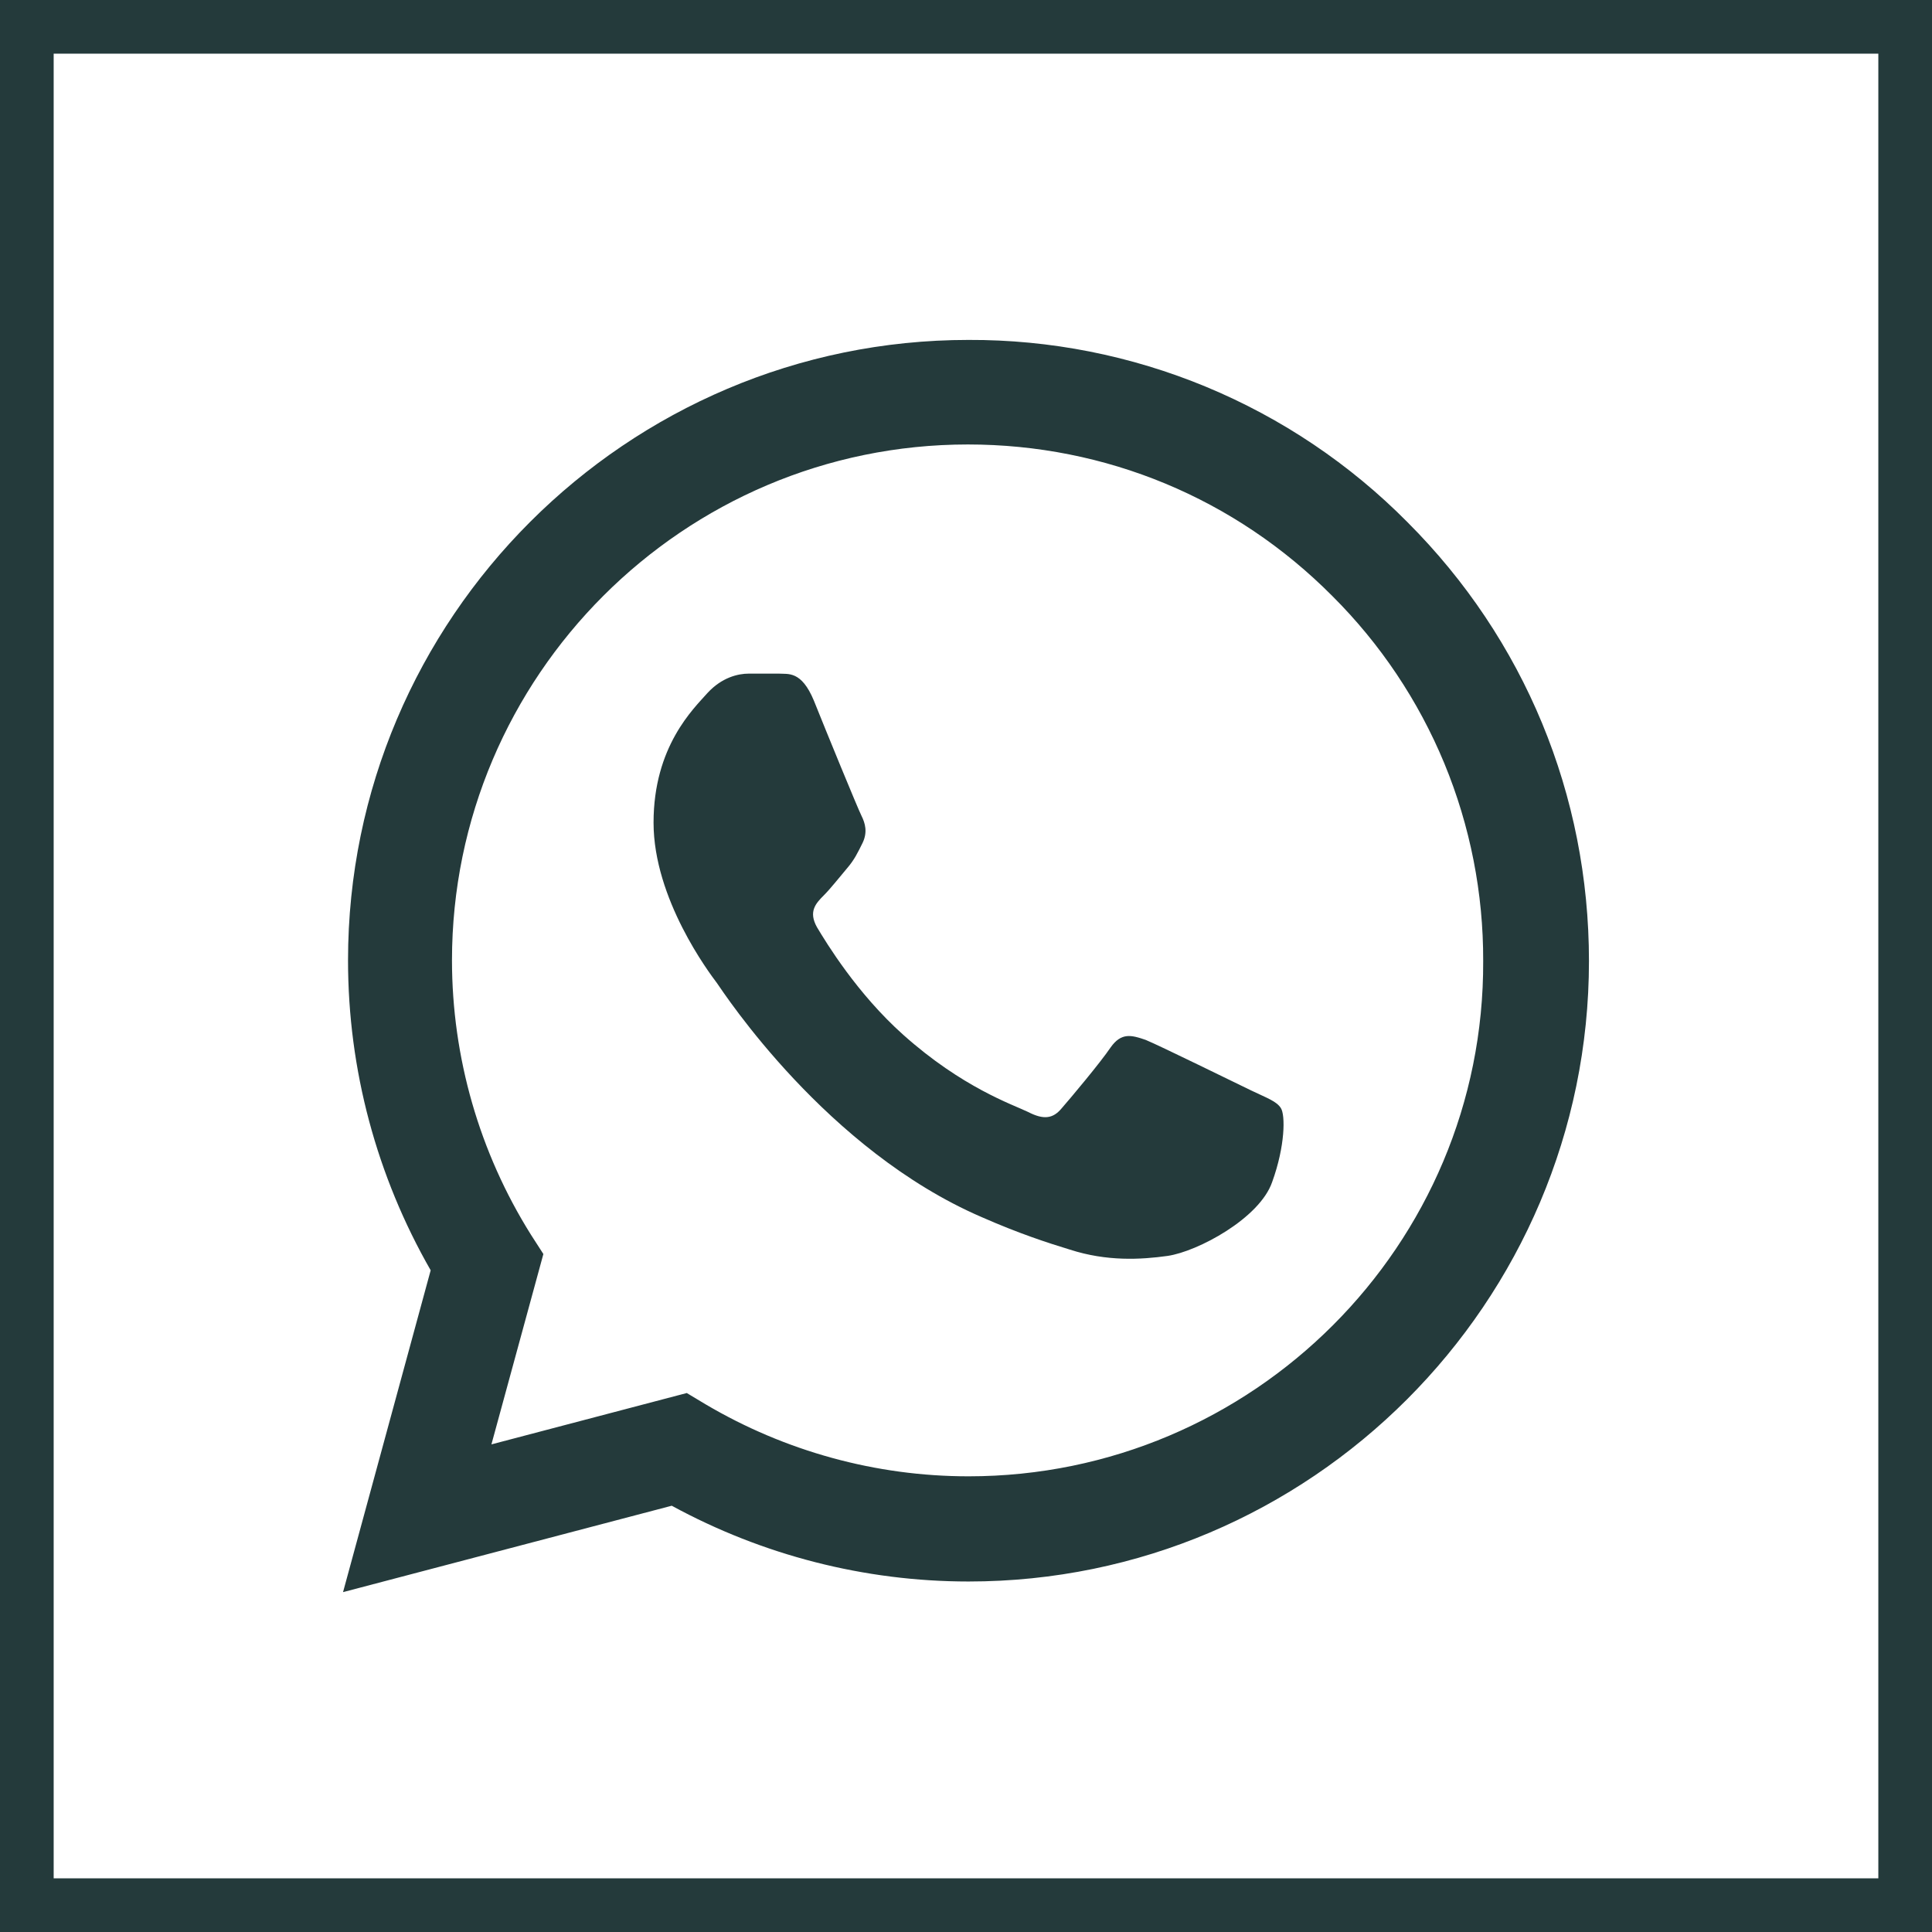 <svg width="36" height="36" viewBox="0 0 36 36" fill="none" xmlns="http://www.w3.org/2000/svg">
<path d="M26.225 9.729C25.155 8.648 23.881 7.792 22.477 7.209C21.073 6.626 19.567 6.328 18.047 6.334C11.677 6.334 6.485 11.525 6.485 17.895C6.485 19.937 7.022 21.92 8.025 23.67L6.392 29.667L12.517 28.057C14.208 28.979 16.11 29.469 18.047 29.469C24.417 29.469 29.608 24.277 29.608 17.907C29.608 14.815 28.407 11.91 26.225 9.729ZM18.047 27.509C16.32 27.509 14.628 27.042 13.147 26.167L12.797 25.957L9.157 26.914L10.125 23.367L9.892 23.005C8.932 21.473 8.423 19.703 8.422 17.895C8.422 12.599 12.738 8.282 18.035 8.282C20.602 8.282 23.017 9.285 24.825 11.105C25.72 11.996 26.43 13.057 26.913 14.224C27.395 15.392 27.641 16.643 27.637 17.907C27.66 23.204 23.343 27.509 18.047 27.509ZM23.32 20.322C23.028 20.182 21.605 19.482 21.348 19.377C21.08 19.284 20.893 19.237 20.695 19.517C20.497 19.809 19.948 20.462 19.785 20.649C19.622 20.847 19.447 20.87 19.155 20.719C18.863 20.579 17.93 20.264 16.833 19.284C15.97 18.514 15.398 17.569 15.223 17.277C15.06 16.985 15.2 16.834 15.352 16.682C15.48 16.554 15.643 16.344 15.783 16.18C15.923 16.017 15.982 15.889 16.075 15.702C16.168 15.504 16.122 15.34 16.052 15.2C15.982 15.06 15.398 13.637 15.165 13.054C14.932 12.494 14.687 12.564 14.512 12.552H13.952C13.753 12.552 13.45 12.622 13.182 12.914C12.925 13.205 12.178 13.905 12.178 15.329C12.178 16.752 13.217 18.129 13.357 18.315C13.497 18.514 15.398 21.43 18.292 22.679C18.98 22.982 19.517 23.157 19.937 23.285C20.625 23.507 21.255 23.472 21.757 23.402C22.317 23.32 23.472 22.702 23.705 22.025C23.95 21.349 23.95 20.777 23.868 20.649C23.787 20.52 23.612 20.462 23.32 20.322Z" fill="#243A3B"/>
<rect x="0.5" y="0.5" width="35" height="35" stroke="#243A3B"/>
</svg>
